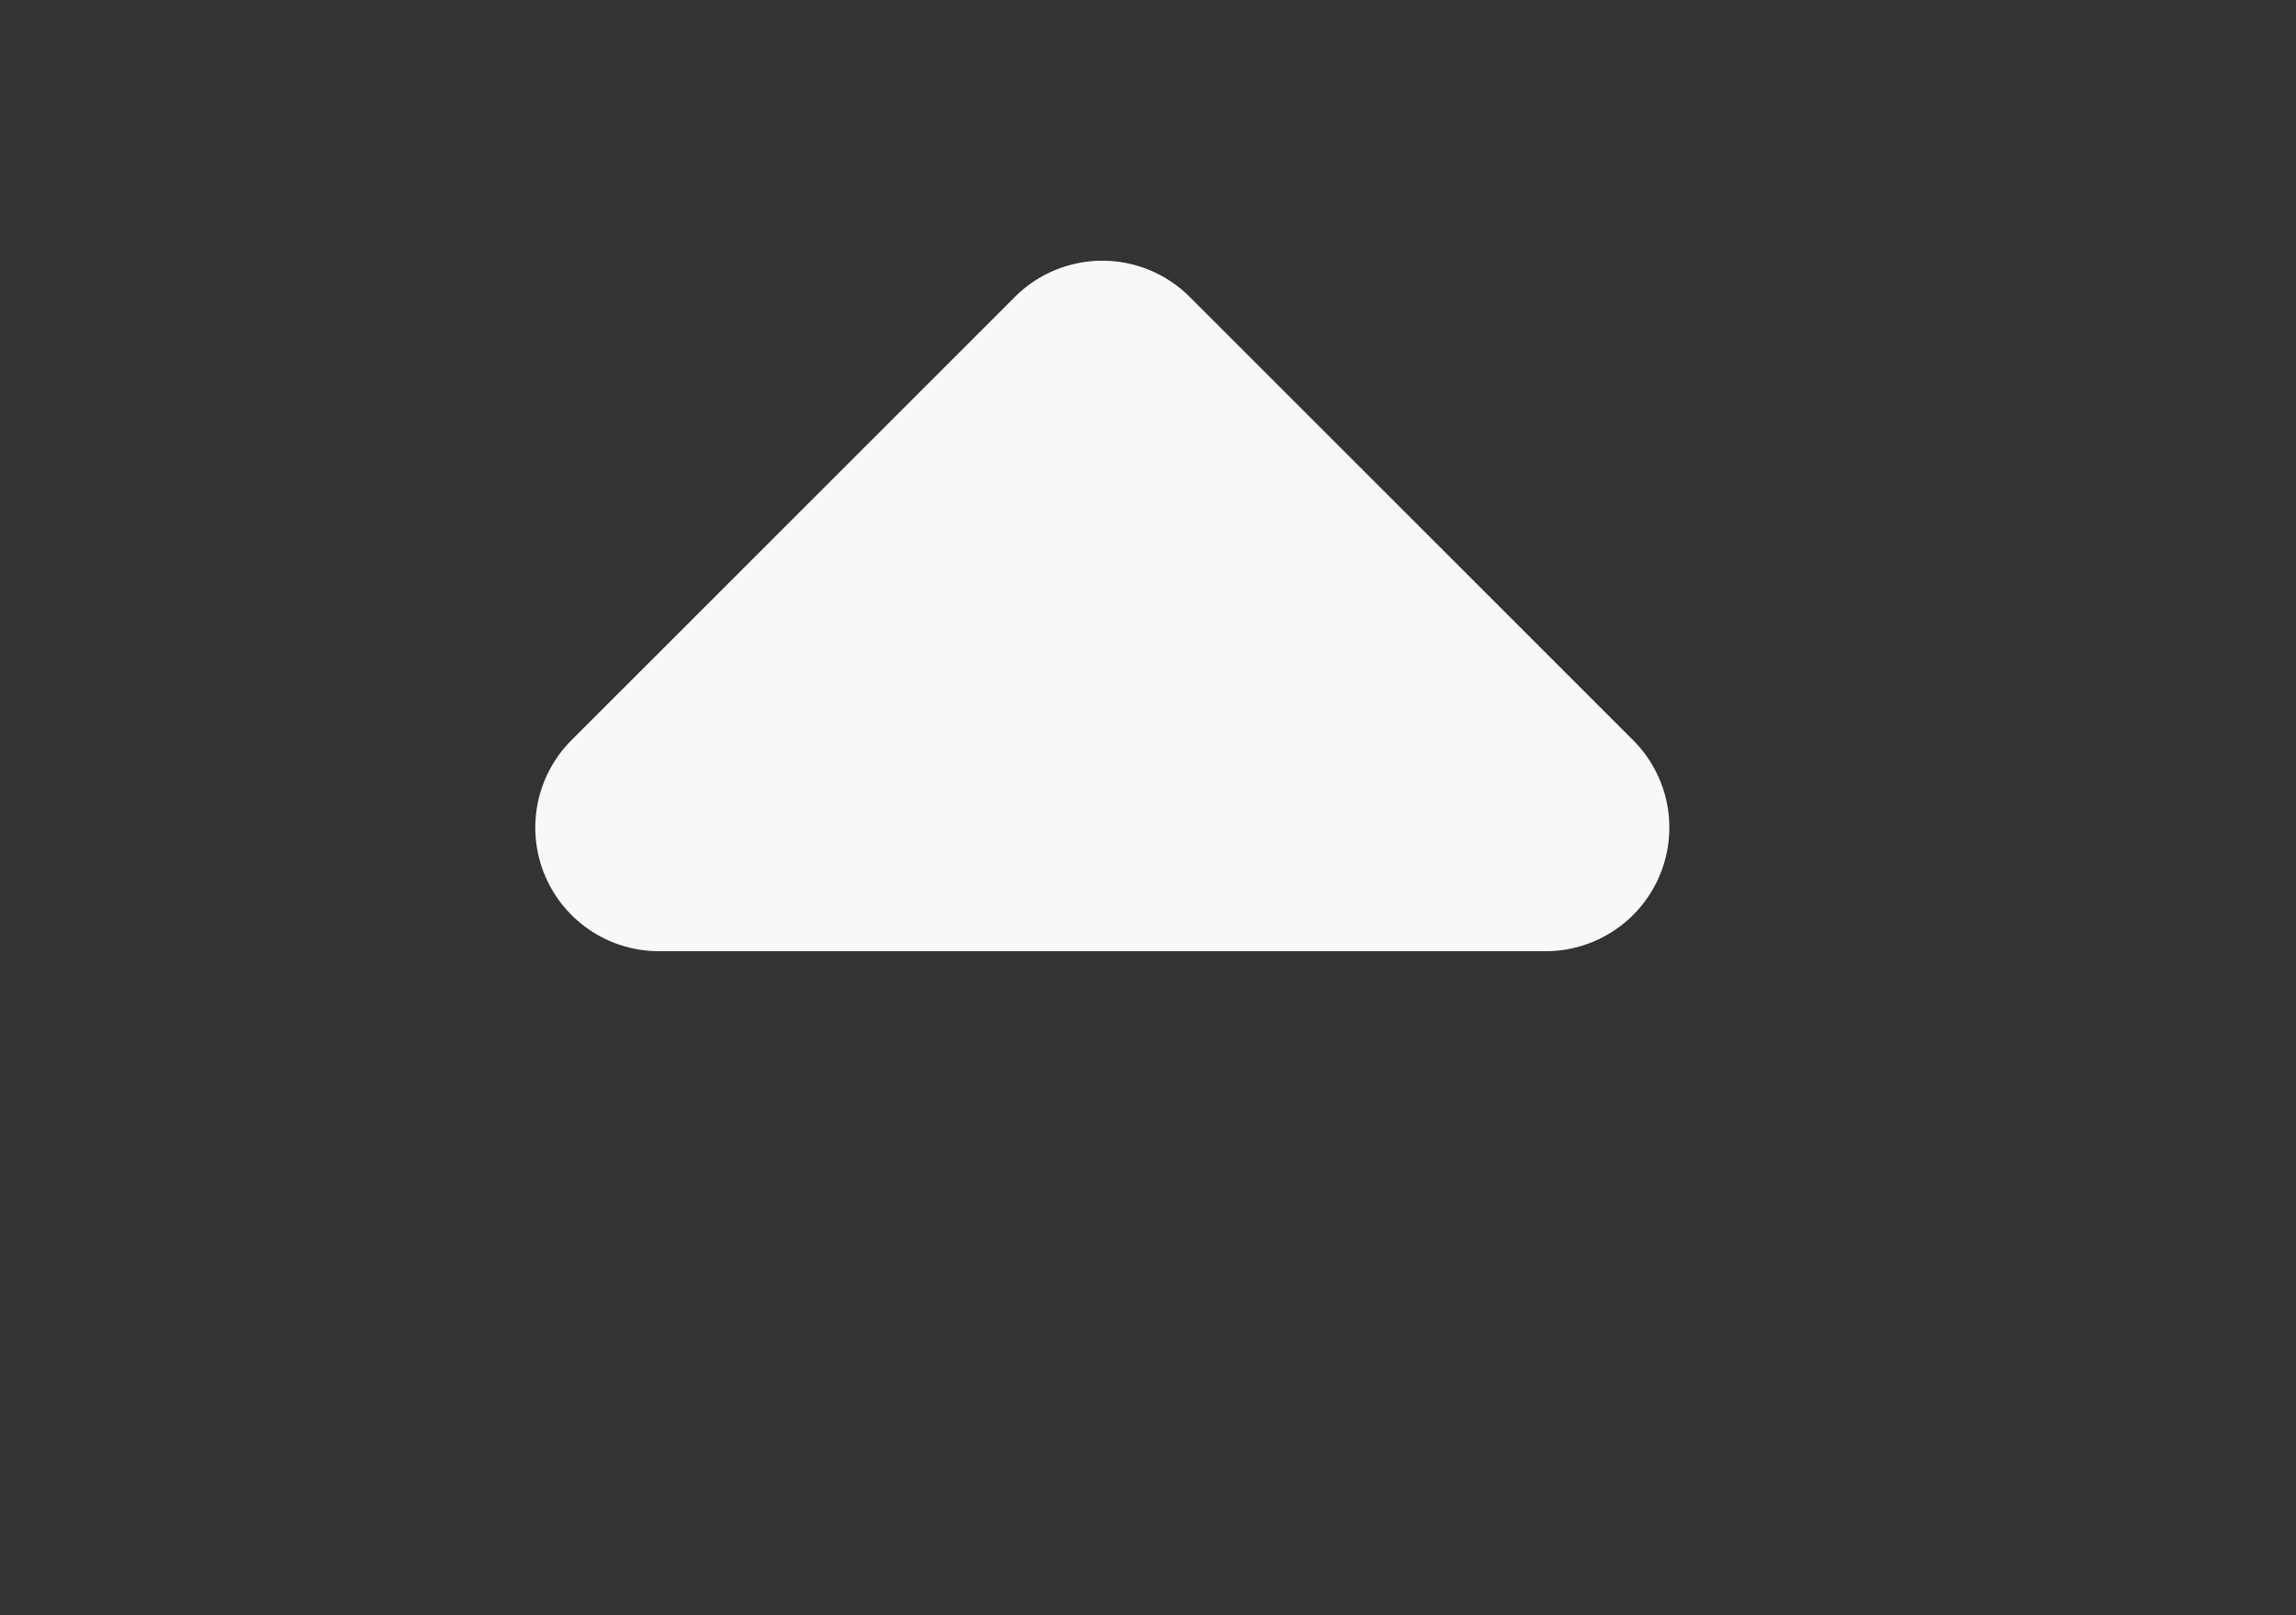 <svg id="Capa_1" data-name="Capa 1" xmlns="http://www.w3.org/2000/svg" viewBox="0 0 18.569 13.067"><rect x="0" y="0" width="18.569" height="13.067" fill="#333333" stroke="none"/><defs><style>.cls-1{fill:#f8f8f9;fill-rule:evenodd;}</style></defs><title>up</title><path class="cls-1" d="M13.208,5.988,9.622,2.402a1,1,0,0,0-1.414,0L4.622,5.988A1,1,0,0,0,5.329,7.695h7.172A1,1,0,0,0,13.208,5.988Z"/></svg>